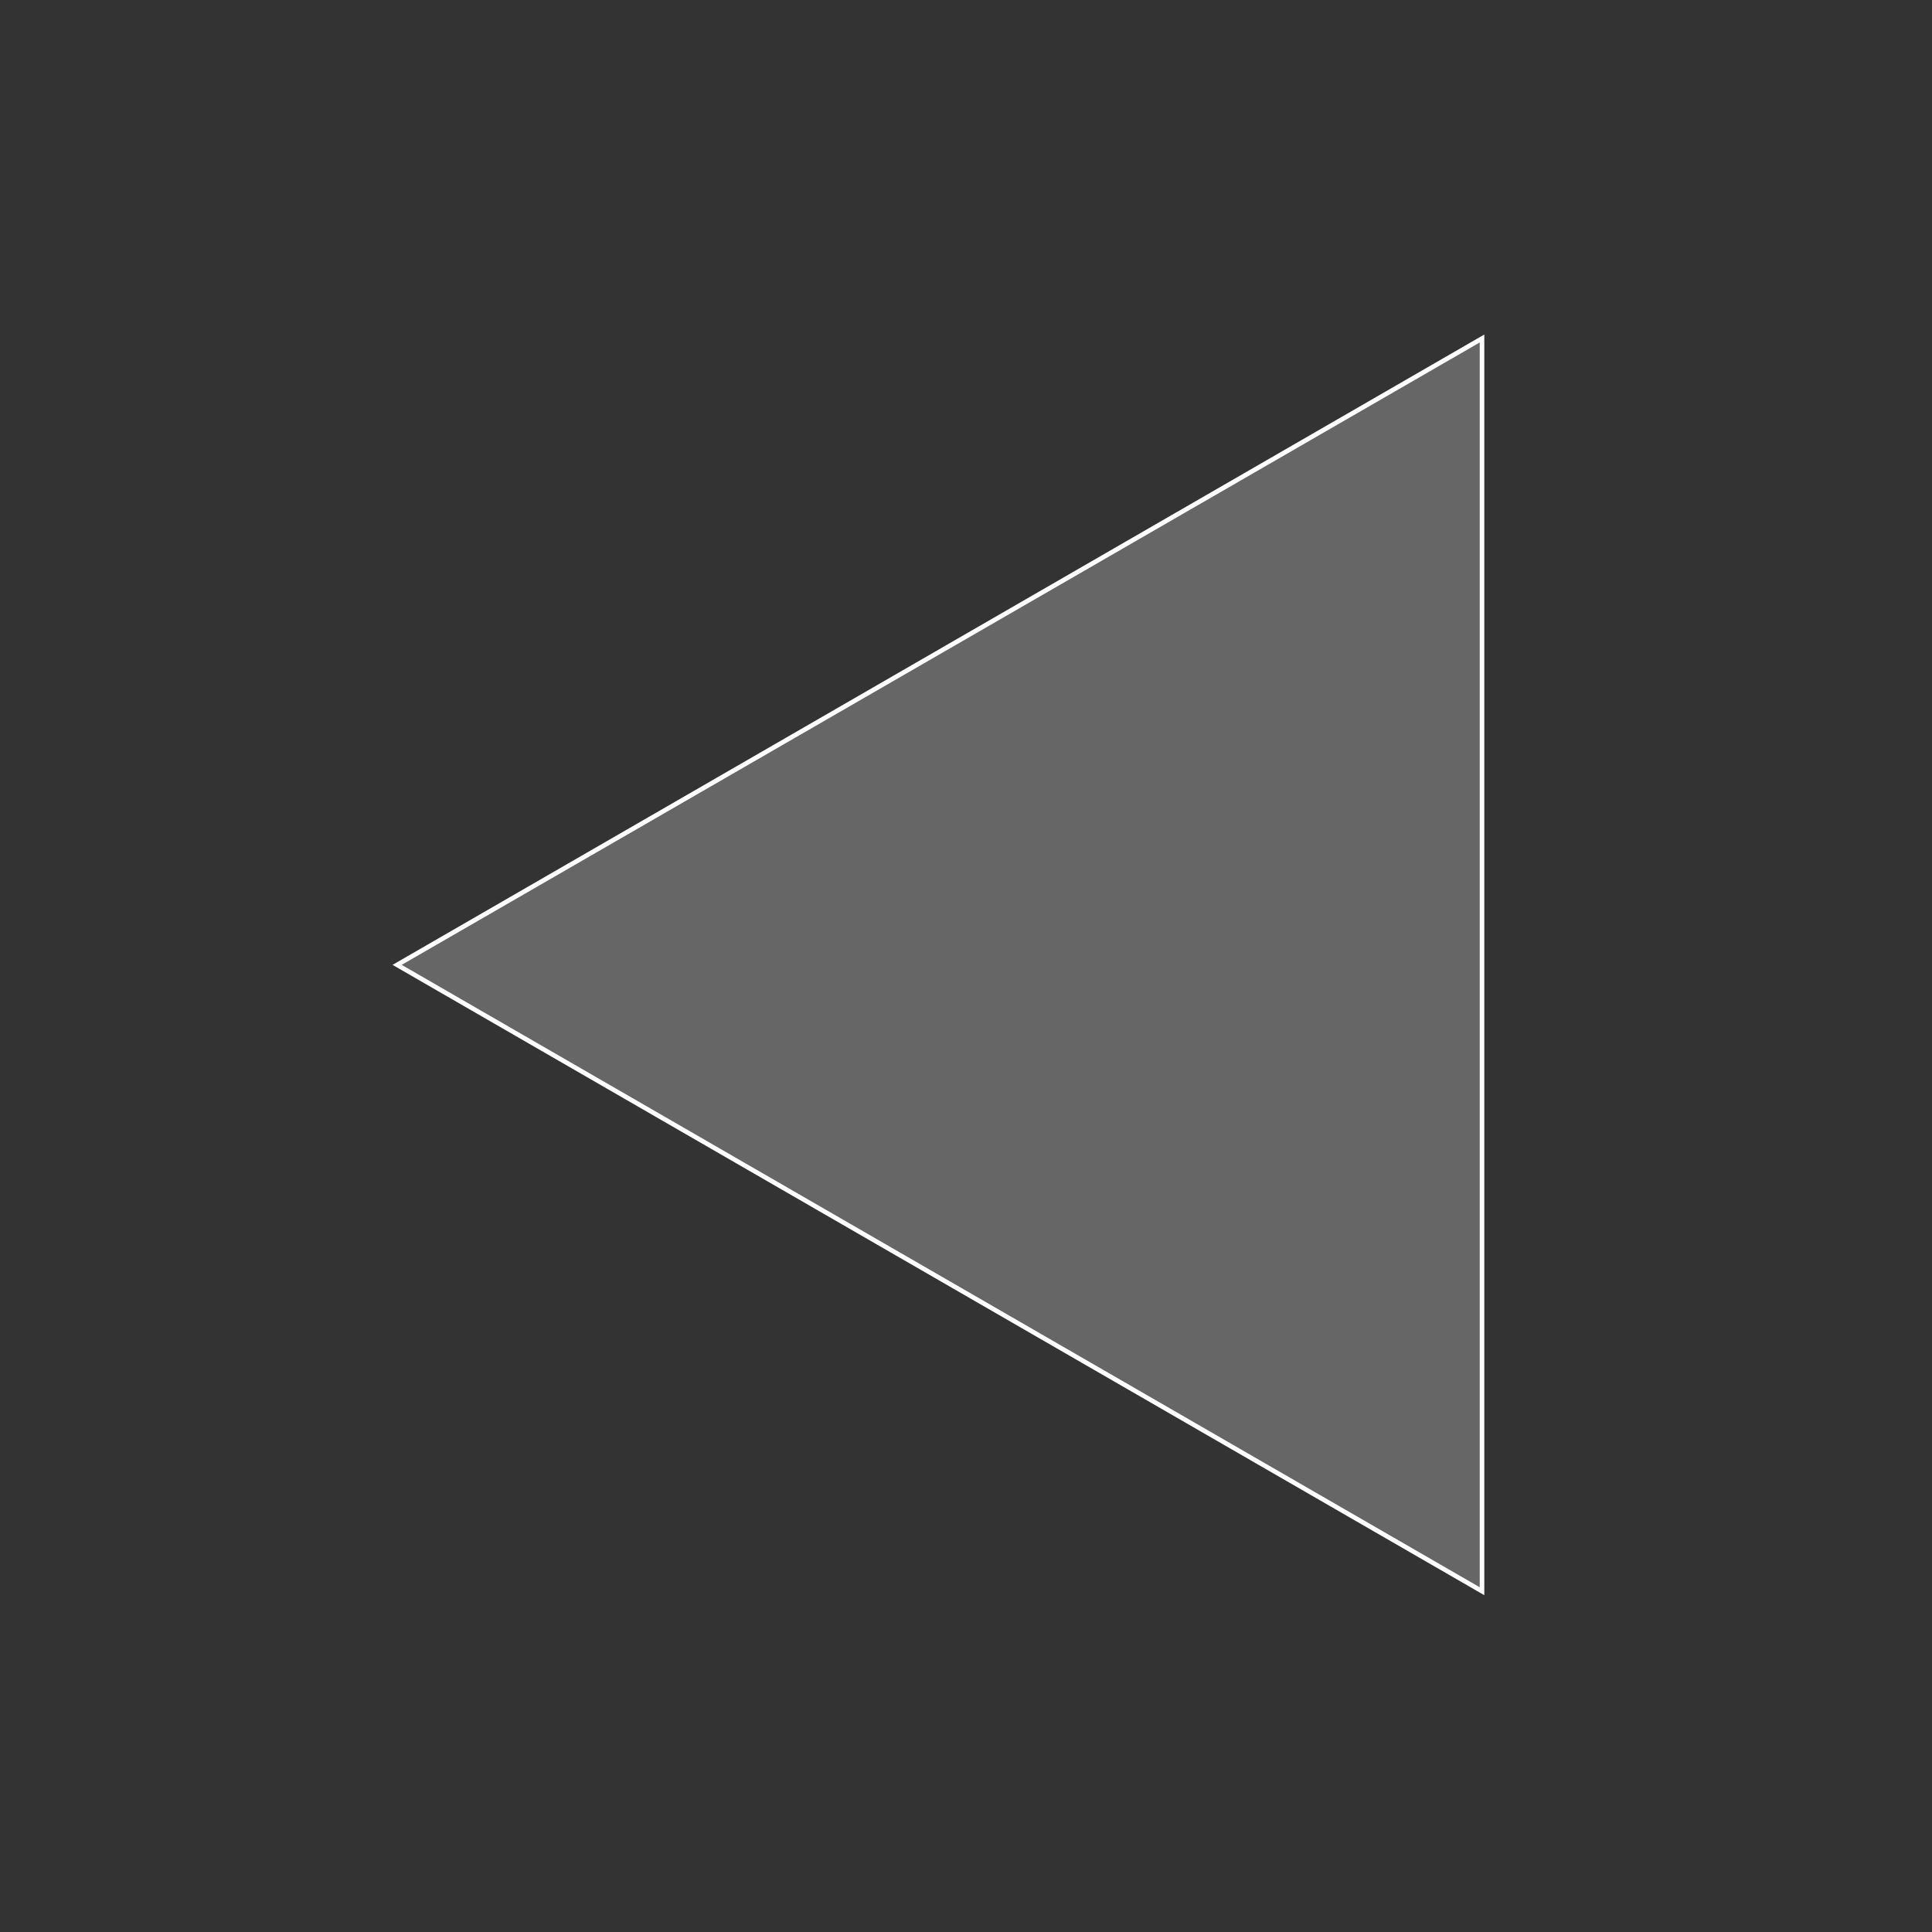 <?xml version="1.0" encoding="UTF-8" standalone="no"?>
<!-- Created with Inkscape (http://www.inkscape.org/) -->

<svg
   width="111.458mm"
   height="111.458mm"
   viewBox="0 0 111.458 111.458"
   version="1.1"
   id="svg5"
   inkscape:version="1.1.2 (0a00cf5339, 2022-02-04)"
   sodipodi:docname="prev.svg"
   xmlns:inkscape="http://www.inkscape.org/namespaces/inkscape"
   xmlns:sodipodi="http://sodipodi.sourceforge.net/DTD/sodipodi-0.dtd"
   xmlns="http://www.w3.org/2000/svg"
   xmlns:svg="http://www.w3.org/2000/svg">
  <rect x="0" y="0" width="111.458" height="111.458" fill="#333333" stroke="none"/>
  <sodipodi:namedview
     id="namedview7"
     pagecolor="#ffffff"
     bordercolor="#666666"
     borderopacity="1.0"
     inkscape:pageshadow="2"
     inkscape:pageopacity="0.0"
     inkscape:pagecheckerboard="0"
     inkscape:document-units="mm"
     showgrid="false"
     fit-margin-top="0"
     fit-margin-left="0"
     fit-margin-right="0"
     fit-margin-bottom="0"
     inkscape:zoom="0.45254834"
     inkscape:cx="223.18058"
     inkscape:cy="209.92233"
     inkscape:window-width="1920"
     inkscape:window-height="1053"
     inkscape:window-x="0"
     inkscape:window-y="0"
     inkscape:window-maximized="1"
     inkscape:current-layer="layer1" />
  <defs
     id="defs2" />
  <g
     inkscape:label="Layer 1"
     inkscape:groupmode="layer"
     id="layer1"
     transform="translate(-49.271,-92.771)">
    <g
       id="g925"
       transform="matrix(-1,0,0,1,210,0)">
      <rect
         style="fill:none;stroke:none;stroke-width:0.265"
         id="rect145"
         width="111.458"
         height="111.458"
         x="-204.229"
         y="49.271"
         transform="rotate(-90)" />
      <path
         sodipodi:type="star"
         style="fill:#666666;stroke:#ffffff;stroke-width:1.447;stroke-miterlimit:4;stroke-dasharray:none"
         id="path77"
         inkscape:flatsided="false"
         sodipodi:sides="3"
         sodipodi:cx="318.35046"
         sodipodi:cy="359.24387"
         sodipodi:r1="228.00339"
         sodipodi:r2="114.00169"
         sodipodi:arg1="0.52359878"
         sodipodi:arg2="1.5707963"
         inkscape:rounded="0"
         inkscape:randomized="0"
         transform="matrix(0,-0.183,-0.183,0,161.835,206.692)"
         inkscape:transform-center-y="10.419234"
         d="m 515.807,473.246 -197.457,0 -197.457,0 98.728,-171.003 98.728,-171.003 98.728,171.003 z" />
    </g>
  </g>
</svg>
